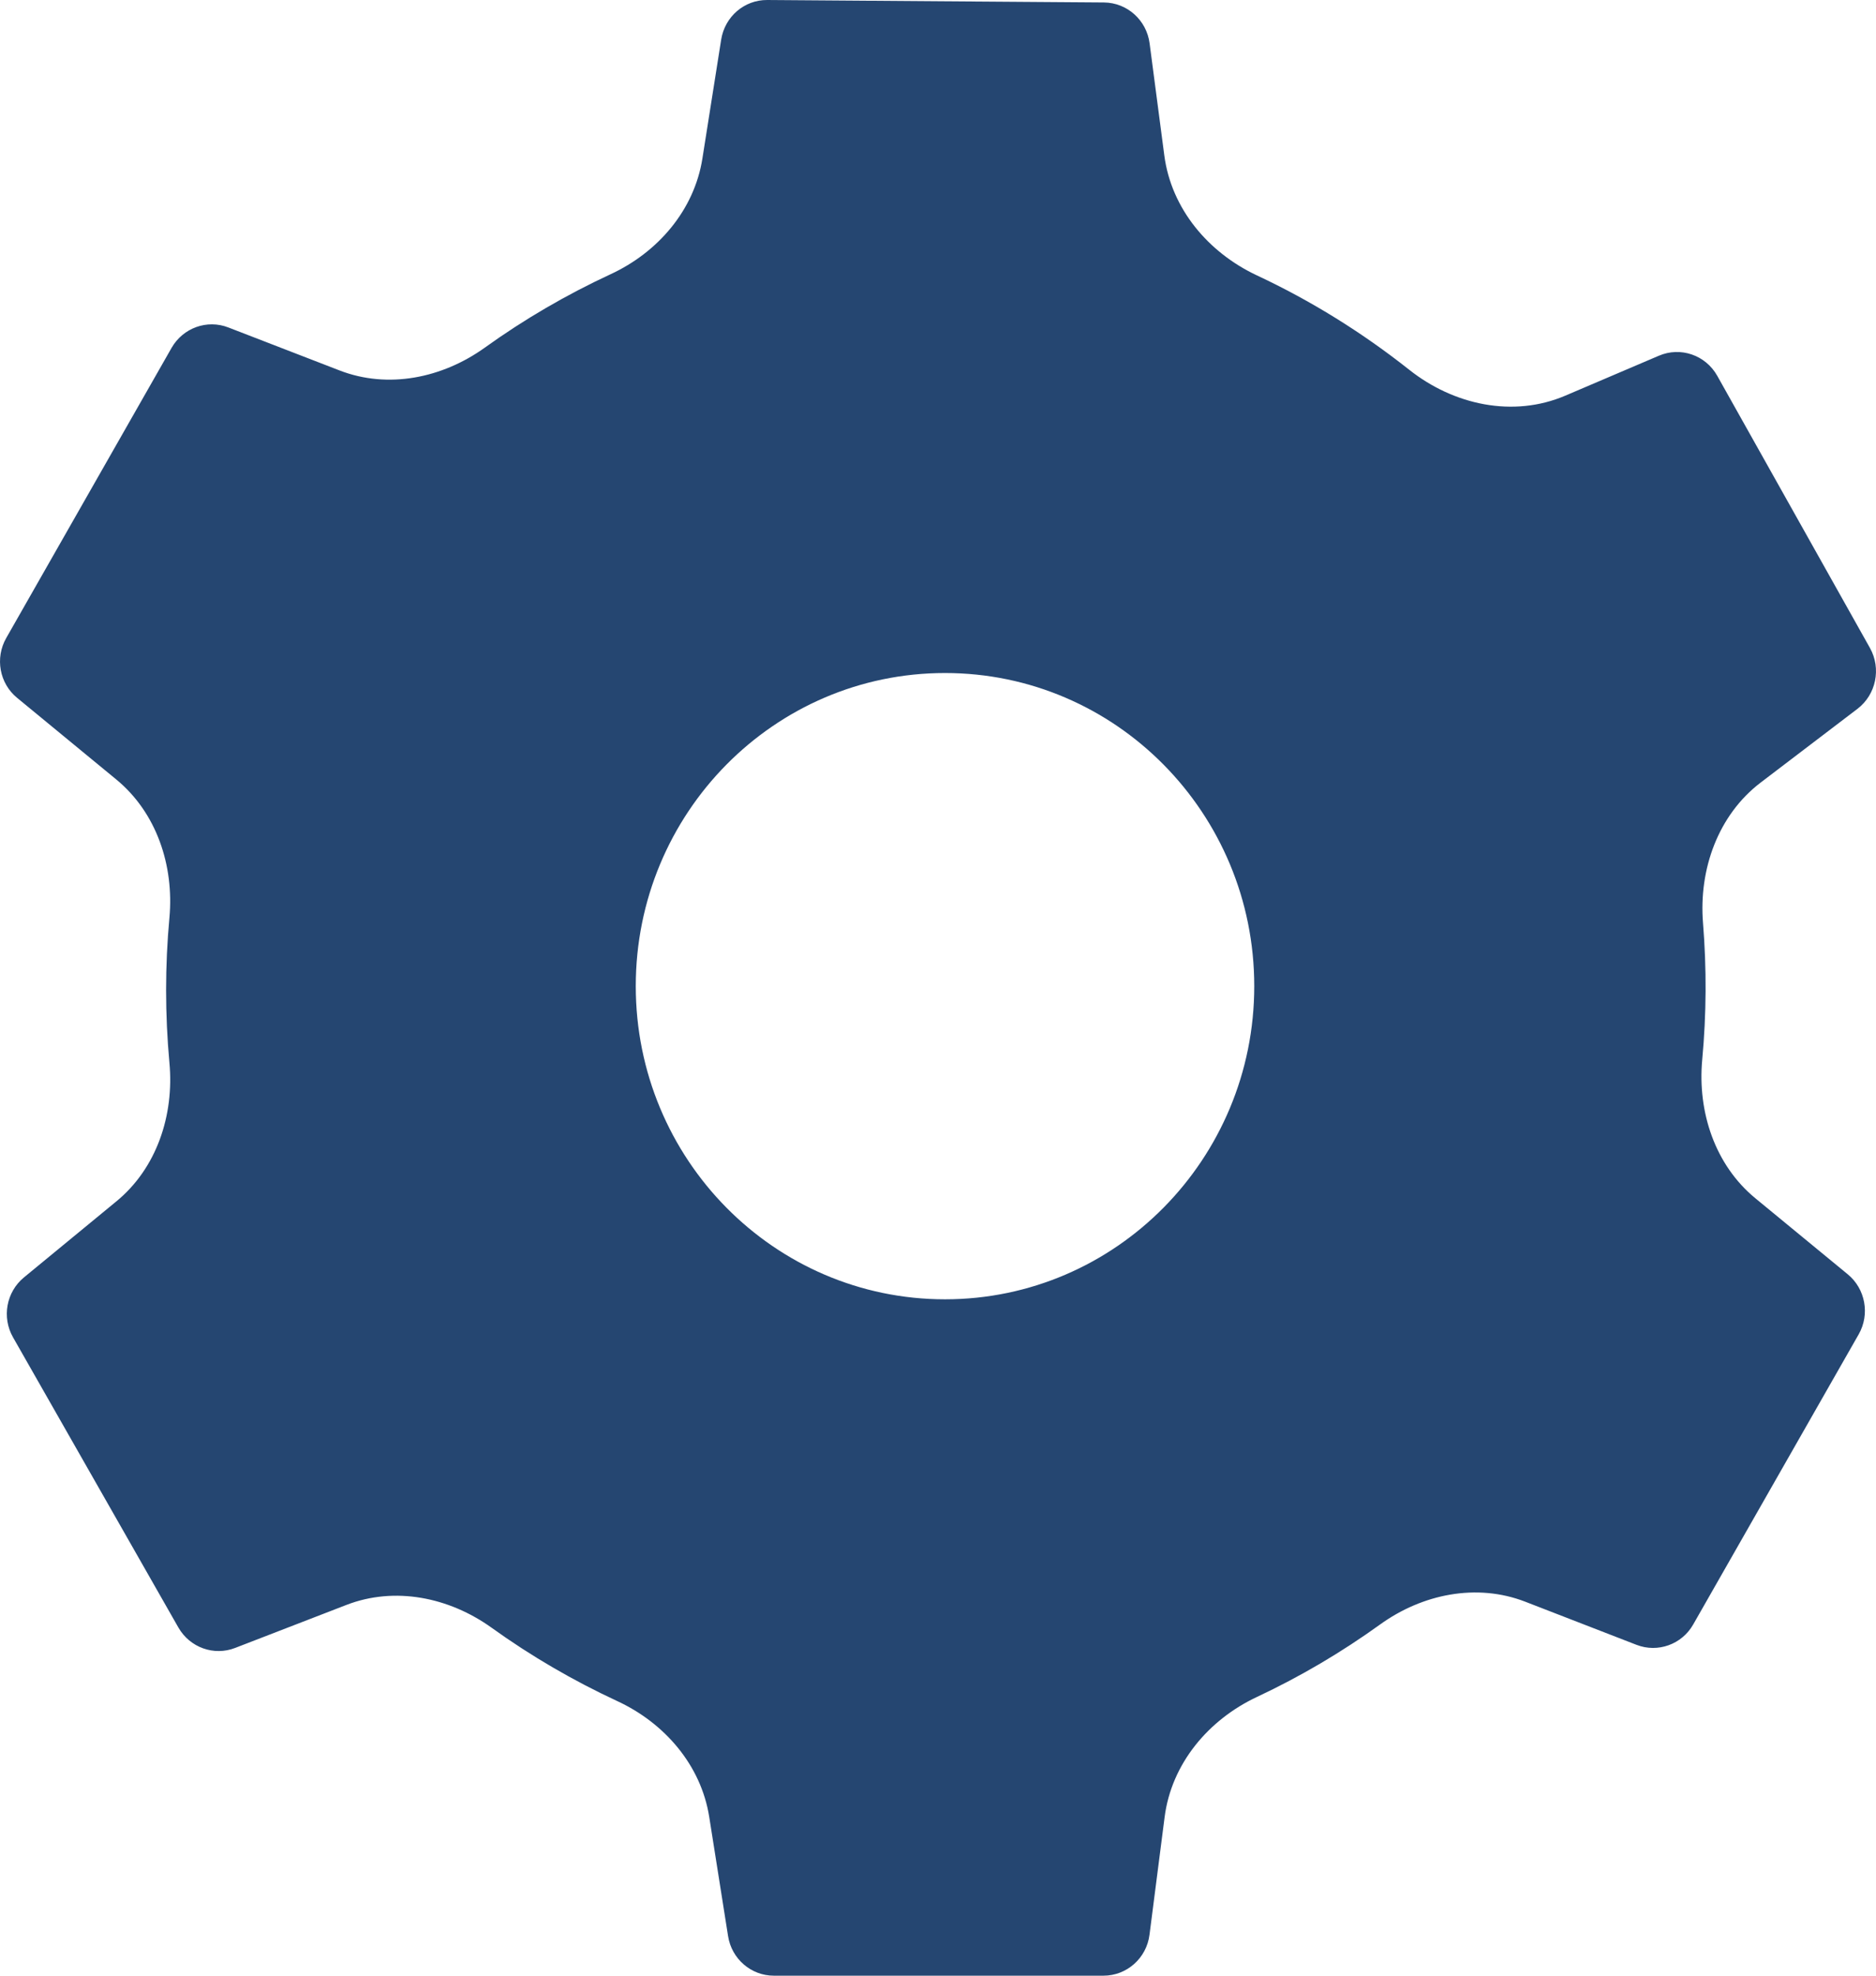 <svg width="19" height="20" viewBox="0 0 19 20" fill="none" xmlns="http://www.w3.org/2000/svg">
<path fill-rule="evenodd" clip-rule="evenodd" d="M7.837 20H11.176C11.412 20 11.612 19.823 11.642 19.586L11.795 18.396C11.864 17.853 12.24 17.408 12.731 17.178C13.17 16.972 13.587 16.726 13.977 16.445C14.406 16.136 14.955 16.024 15.447 16.214L16.575 16.651C16.79 16.734 17.034 16.647 17.149 16.444L18.825 13.507C18.94 13.305 18.893 13.047 18.714 12.9L17.779 12.131C17.37 11.795 17.191 11.258 17.24 10.727C17.283 10.265 17.285 9.802 17.248 9.344C17.204 8.799 17.401 8.25 17.833 7.921L18.813 7.175C19.001 7.031 19.055 6.768 18.939 6.56L17.392 3.804C17.274 3.594 17.02 3.507 16.801 3.601L15.854 4.005C15.325 4.231 14.722 4.1 14.271 3.742C13.797 3.367 13.28 3.045 12.728 2.787C12.239 2.557 11.863 2.115 11.792 1.573L11.643 0.438C11.612 0.203 11.415 0.027 11.181 0.025L7.771 1.30969e-05C7.539 -0.002 7.341 0.168 7.304 0.401L7.114 1.604C7.031 2.13 6.661 2.556 6.182 2.777C5.738 2.983 5.311 3.231 4.909 3.52C4.479 3.828 3.93 3.94 3.439 3.75L2.313 3.315C2.097 3.231 1.854 3.319 1.738 3.521L0.063 6.459C-0.052 6.661 -0.006 6.918 0.174 7.065L1.178 7.891C1.585 8.226 1.764 8.761 1.716 9.29C1.671 9.776 1.671 10.268 1.716 10.759C1.765 11.289 1.587 11.827 1.178 12.162L0.243 12.931C0.063 13.079 0.017 13.336 0.132 13.538L1.807 16.476C1.923 16.678 2.166 16.766 2.382 16.682L3.508 16.247C3.999 16.057 4.548 16.169 4.978 16.477C5.38 16.766 5.807 17.014 6.251 17.22C6.729 17.441 7.1 17.867 7.183 18.393L7.374 19.6C7.41 19.83 7.607 20 7.837 20ZM9.571 13.153C11.3 13.153 12.703 11.733 12.703 9.983C12.703 8.232 11.3 6.813 9.571 6.813C7.841 6.813 6.439 8.232 6.439 9.983C6.439 11.733 7.841 13.153 9.571 13.153Z" fill="#254671"/>
</svg>
